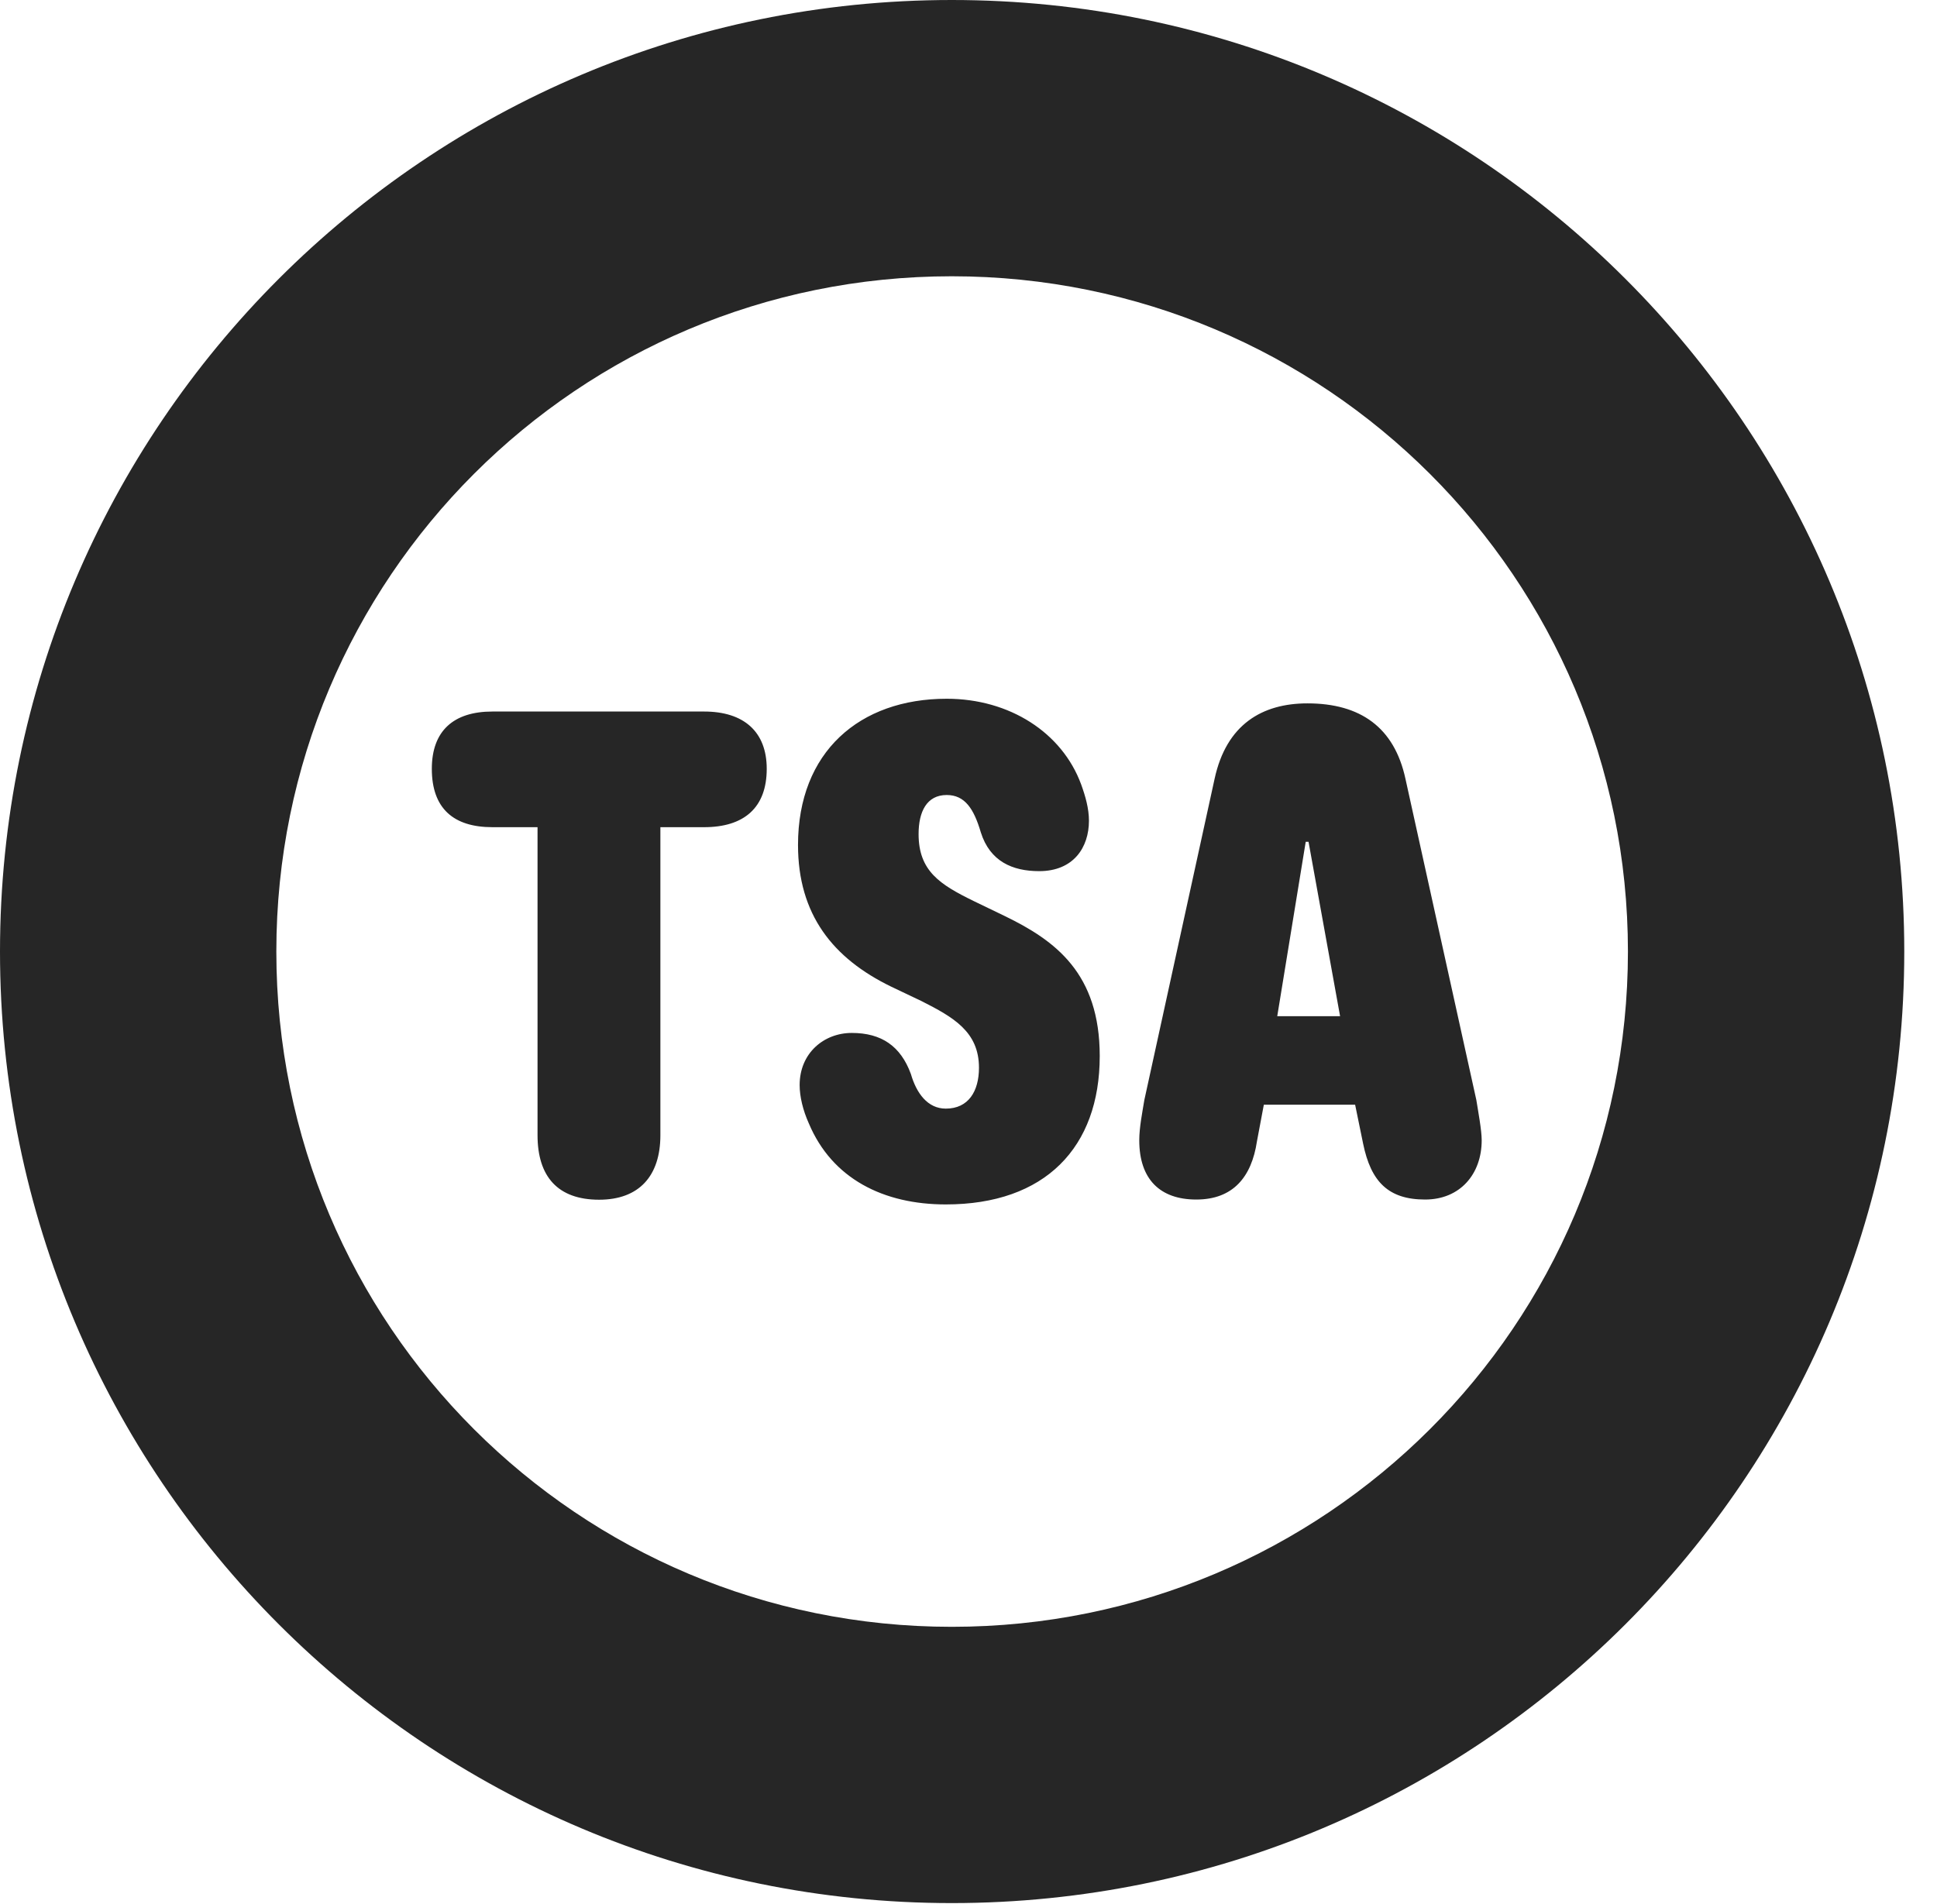 <?xml version="1.0" encoding="UTF-8"?>
<!--Generator: Apple Native CoreSVG 326-->
<!DOCTYPE svg PUBLIC "-//W3C//DTD SVG 1.1//EN" "http://www.w3.org/Graphics/SVG/1.1/DTD/svg11.dtd">
<svg version="1.1" xmlns="http://www.w3.org/2000/svg" xmlns:xlink="http://www.w3.org/1999/xlink"
       viewBox="0 0 21.365 21.006">
       <g>
              <rect height="21.006" opacity="0" width="21.365" x="0" y="0" />
              <path d="M10.498 20.996C16.302 20.996 21.004 16.295 21.004 10.498C21.004 4.702 16.302 0 10.498 0C4.702 0 0 4.702 0 10.498C0 16.295 4.702 20.996 10.498 20.996ZM10.498 17.948C6.378 17.948 3.048 14.618 3.048 10.498C3.048 6.378 6.378 3.048 10.498 3.048C14.618 3.048 17.956 6.378 17.956 10.498C17.956 14.618 14.618 17.948 10.498 17.948Z"
                     fill="currentColor" fill-opacity="0.85" />
              <path d="M13.195 13.234C13.6 13.234 13.805 12.986 13.864 12.592L13.94 12.188L14.947 12.188L15.035 12.617C15.121 13.038 15.314 13.234 15.719 13.234C16.103 13.234 16.343 12.955 16.343 12.58C16.343 12.469 16.304 12.262 16.284 12.136L15.502 8.592C15.379 8.024 15.004 7.76 14.421 7.76C13.922 7.76 13.527 7.992 13.397 8.592L12.622 12.136C12.6 12.271 12.566 12.44 12.566 12.58C12.566 13.008 12.793 13.234 13.195 13.234ZM6.608 13.236C7.051 13.236 7.284 12.972 7.284 12.524L7.284 8.477L5.929 8.477L5.929 12.524C5.929 12.98 6.152 13.236 6.608 13.236ZM5.431 9.126L7.766 9.126C8.205 9.126 8.457 8.913 8.457 8.482C8.457 8.073 8.205 7.85 7.766 7.85L5.431 7.85C5.003 7.85 4.763 8.063 4.763 8.482C4.763 8.92 5.003 9.126 5.431 9.126ZM10.432 13.288C11.527 13.288 12.13 12.66 12.13 11.651C12.13 10.737 11.64 10.377 11.084 10.107L10.74 9.941C10.368 9.759 10.132 9.61 10.132 9.202C10.132 8.956 10.221 8.771 10.442 8.771C10.643 8.771 10.742 8.924 10.818 9.182C10.919 9.504 11.168 9.611 11.462 9.611C11.842 9.611 12.011 9.348 12.011 9.055C12.011 8.92 11.972 8.784 11.925 8.654C11.715 8.083 11.136 7.709 10.442 7.709C9.48 7.709 8.802 8.296 8.802 9.322C8.802 10.09 9.187 10.573 9.829 10.885L10.163 11.044C10.517 11.223 10.798 11.383 10.798 11.78C10.798 12.038 10.683 12.231 10.432 12.231C10.231 12.231 10.108 12.06 10.047 11.849C9.934 11.54 9.721 11.396 9.395 11.396C9.088 11.396 8.82 11.618 8.82 11.971C8.82 12.099 8.857 12.251 8.921 12.393C9.178 13.006 9.747 13.288 10.432 13.288ZM14.088 11.211L14.402 9.287L14.433 9.287L14.781 11.211Z"
                     fill="currentColor" fill-opacity="0.85" />
       </g>
</svg>
